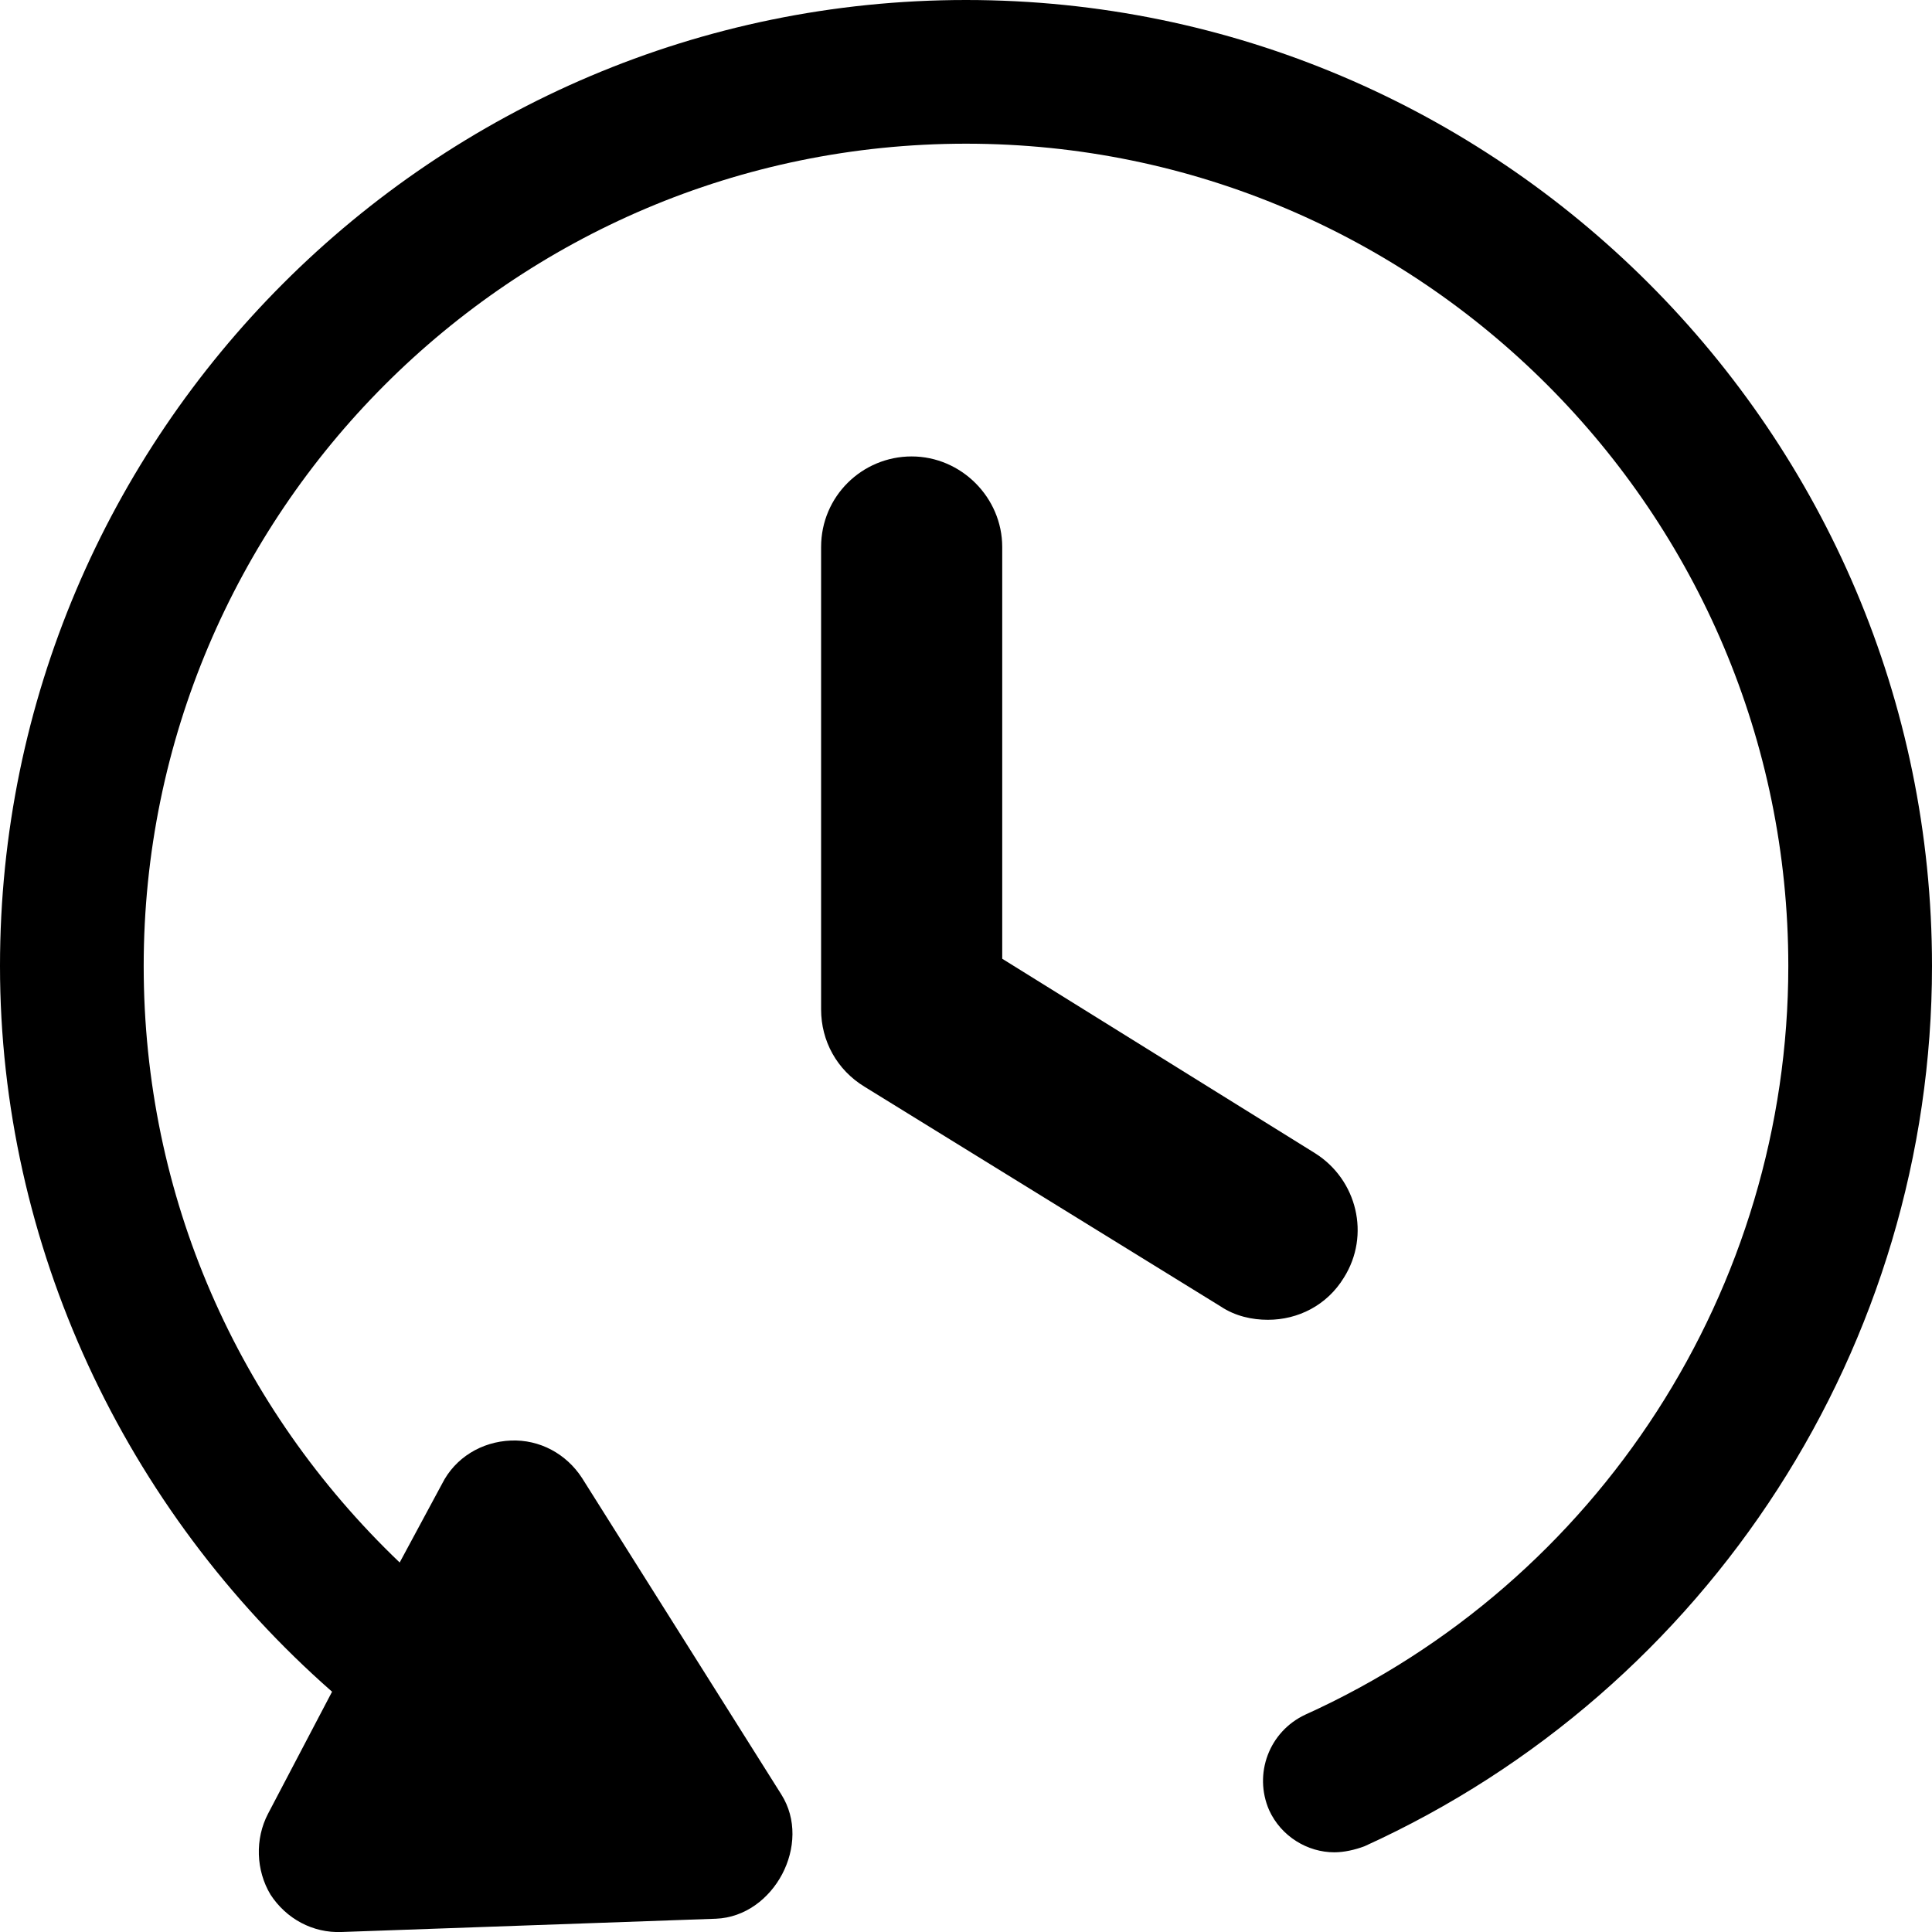 <?xml version="1.0" encoding="utf-8"?>
<!-- Generator: Adobe Illustrator 25.2.1, SVG Export Plug-In . SVG Version: 6.00 Build 0)  -->
<svg version="1.1" id="Layer_1" xmlns="http://www.w3.org/2000/svg" xmlns:xlink="http://www.w3.org/1999/xlink" x="0px" y="0px"
	 viewBox="0 0 16 16" style="enable-background:new 0 0 16 16;" xml:space="preserve">
<g>
	<path d="M11.13,10.58c0.22-0.35,0.11-0.81-0.24-1.03L8.3,7.94V4.53c0-0.41-0.34-0.75-0.75-0.75S6.8,4.11,6.8,4.53v3.83
		c0,0.26,0.13,0.5,0.36,0.64l2.95,1.82c0.12,0.08,0.26,0.11,0.39,0.11C10.75,10.93,10.99,10.81,11.13,10.58z"/>
	<path d="M8,0C3.59,0,0,3.59,0,8c0,2.31,1.03,4.5,2.75,6.01l-0.53,1.01c-0.11,0.21-0.1,0.47,0.02,0.67c0.13,0.2,0.35,0.32,0.59,0.31
		l3.1-0.11c0.48-0.02,0.8-0.62,0.54-1.03l-1.65-2.62c-0.13-0.2-0.35-0.32-0.59-0.31s-0.46,0.14-0.57,0.36l-0.35,0.65
		C1.97,11.66,1.19,9.91,1.19,8c0-3.75,3.05-6.81,6.81-6.81S14.81,4.25,14.81,8c0,2.67-1.57,5.1-4,6.2c-0.3,0.14-0.43,0.49-0.3,0.79
		c0.1,0.22,0.32,0.35,0.54,0.35c0.08,0,0.17-0.02,0.25-0.05C14.16,13.99,16,11.13,16,8C16,3.59,12.41,0,8,0z"/>
</g>
</svg>
